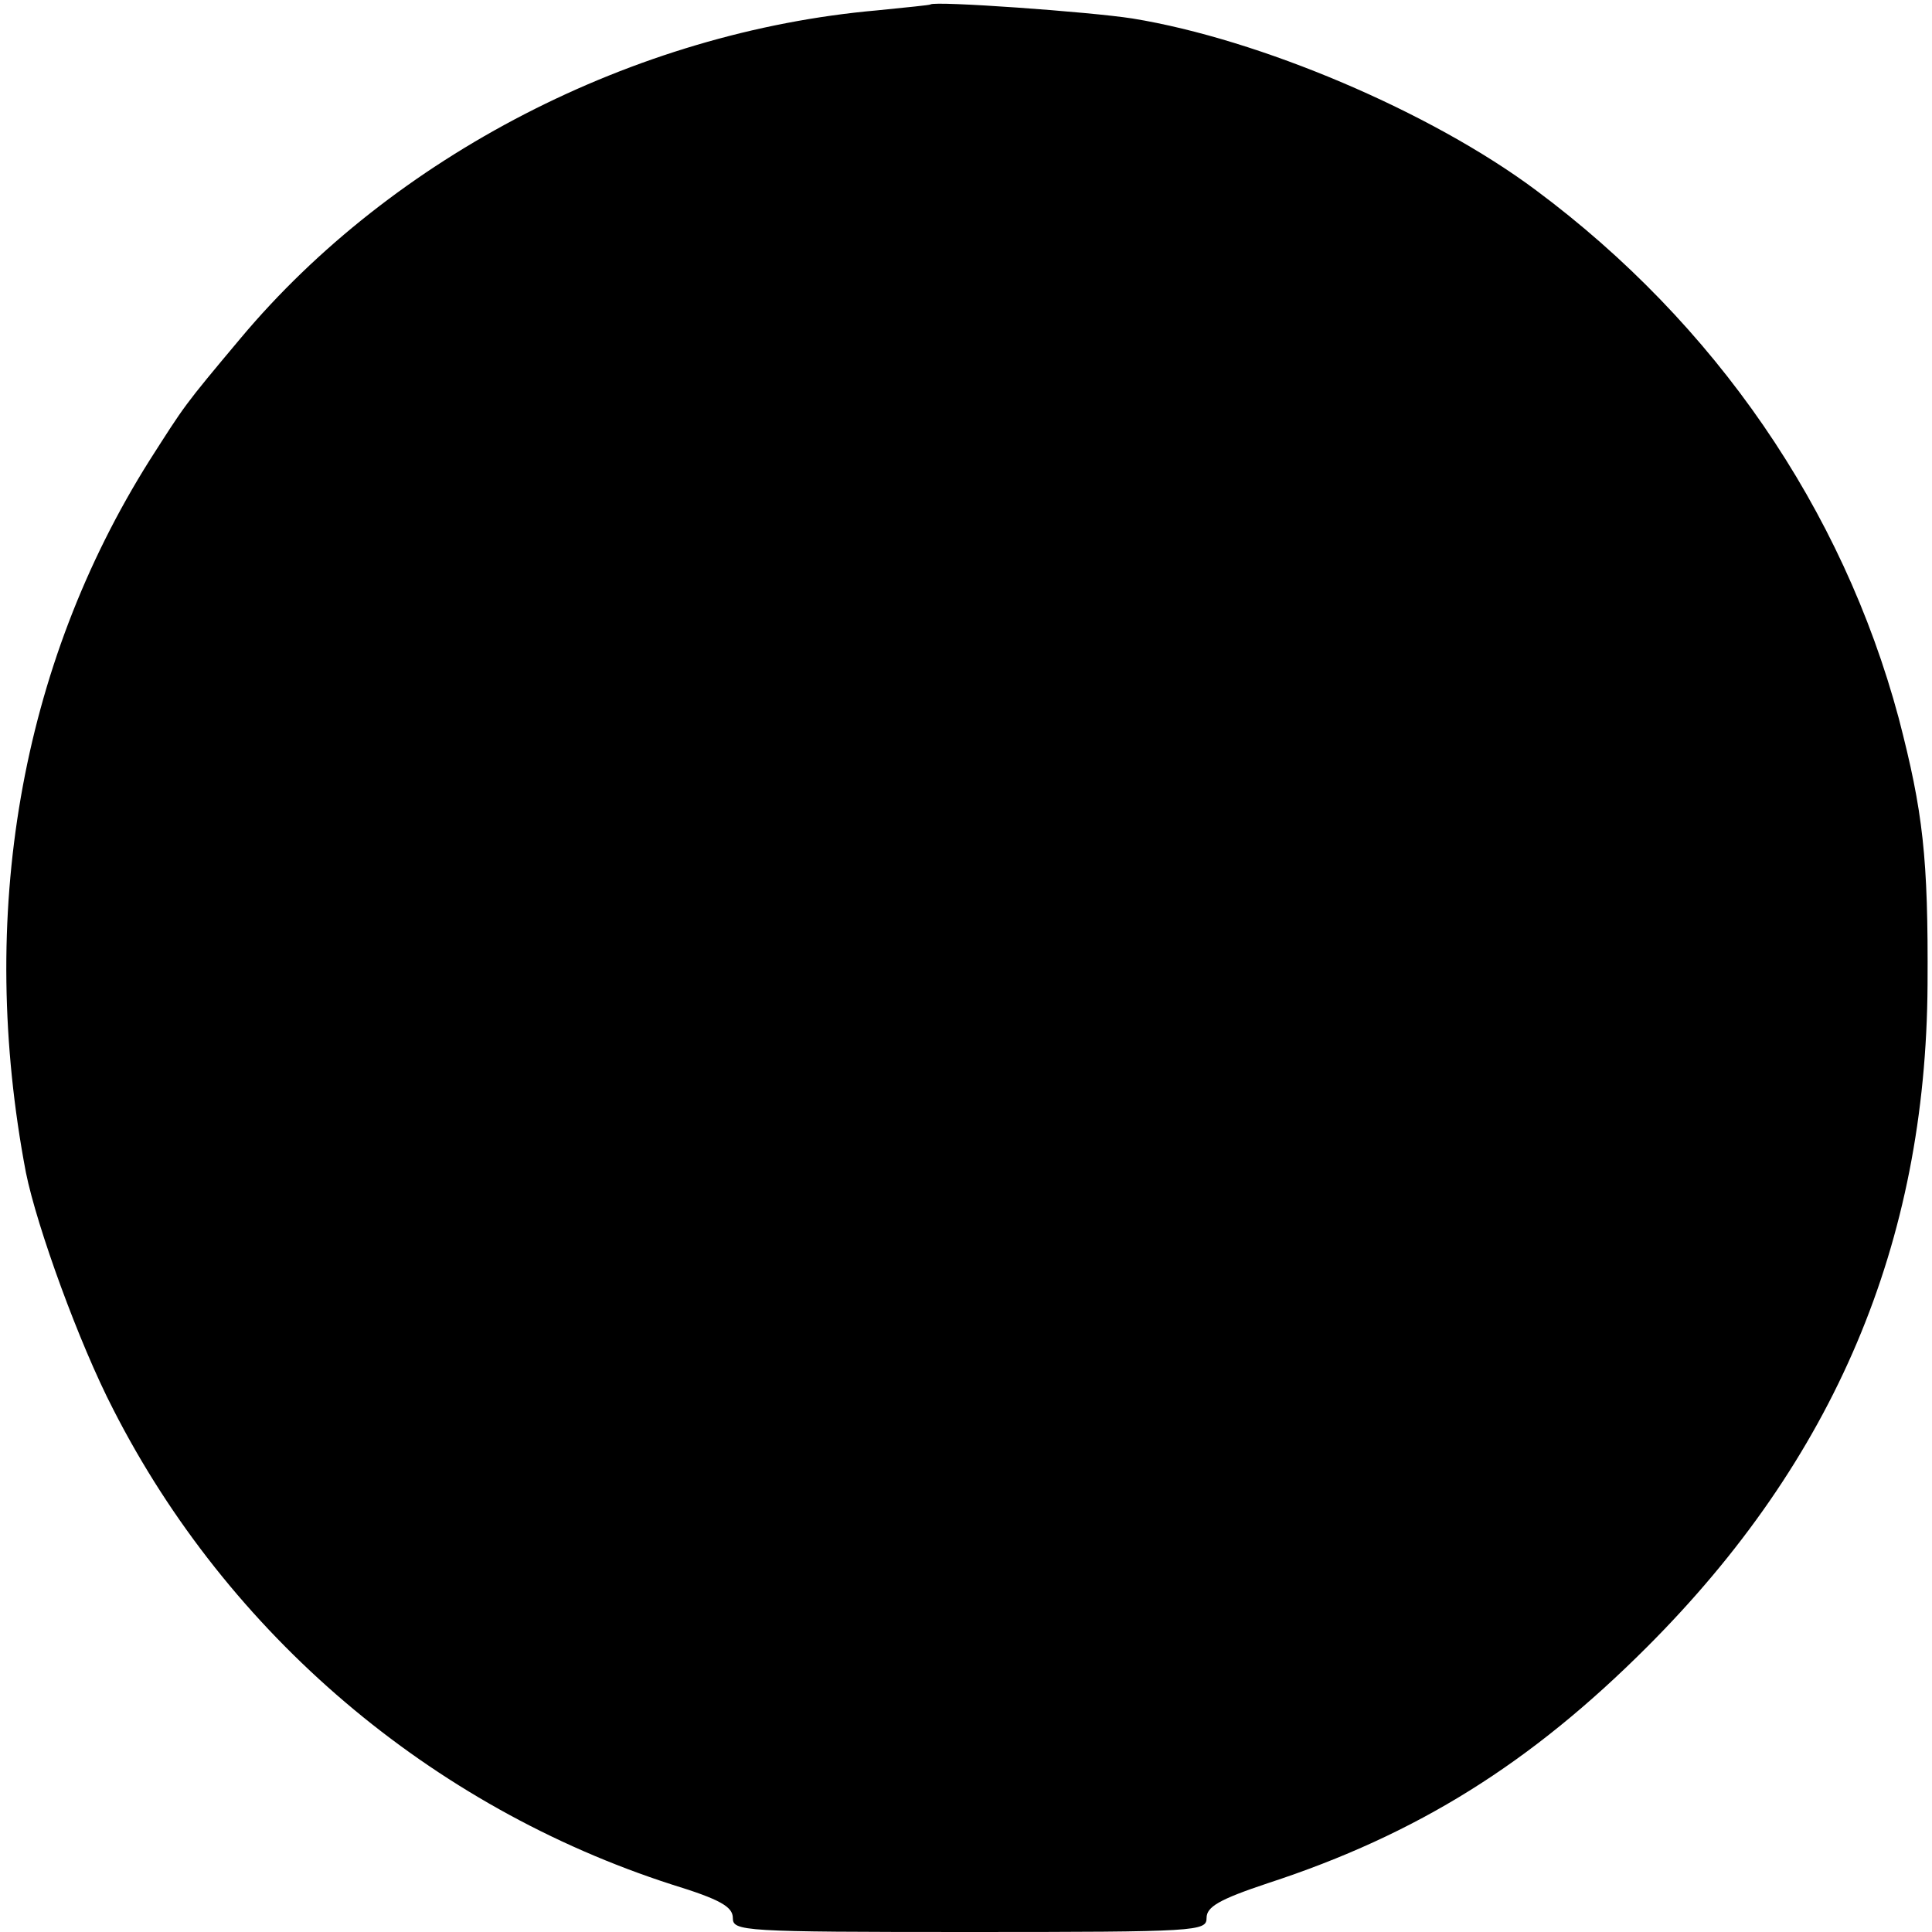 <svg version="1" xmlns="http://www.w3.org/2000/svg" width="348" height="348" viewBox="0 0 261 261"><path d="M125.7.6c-.1.1-3.3.4-7.2.8-32.9 2.9-65.4 19.7-86 44.3-7.8 9.3-7.5 9-12.3 16.5C2.7 90-3.1 123.7 3.5 158.4c1.5 7.4 7.2 23.1 11.8 32 15.5 30.4 42.9 53.7 75.5 64.2 6.5 2 8.2 3 8.2 4.5 0 1.8 1.2 1.9 32 1.9 30.9 0 32-.1 32-1.9 0-1.5 1.7-2.5 8.3-4.7 20.2-6.6 35.5-16.2 51.2-31.9 25.3-25.3 37.7-54.5 37.9-89.5.1-17.2-.6-23.3-3.9-36-7.6-28.3-24.8-53.3-49-71.3C193.3 15.1 170.2 5.3 153 2.5c-5.7-.9-26.7-2.4-27.3-1.9z"/></svg>
